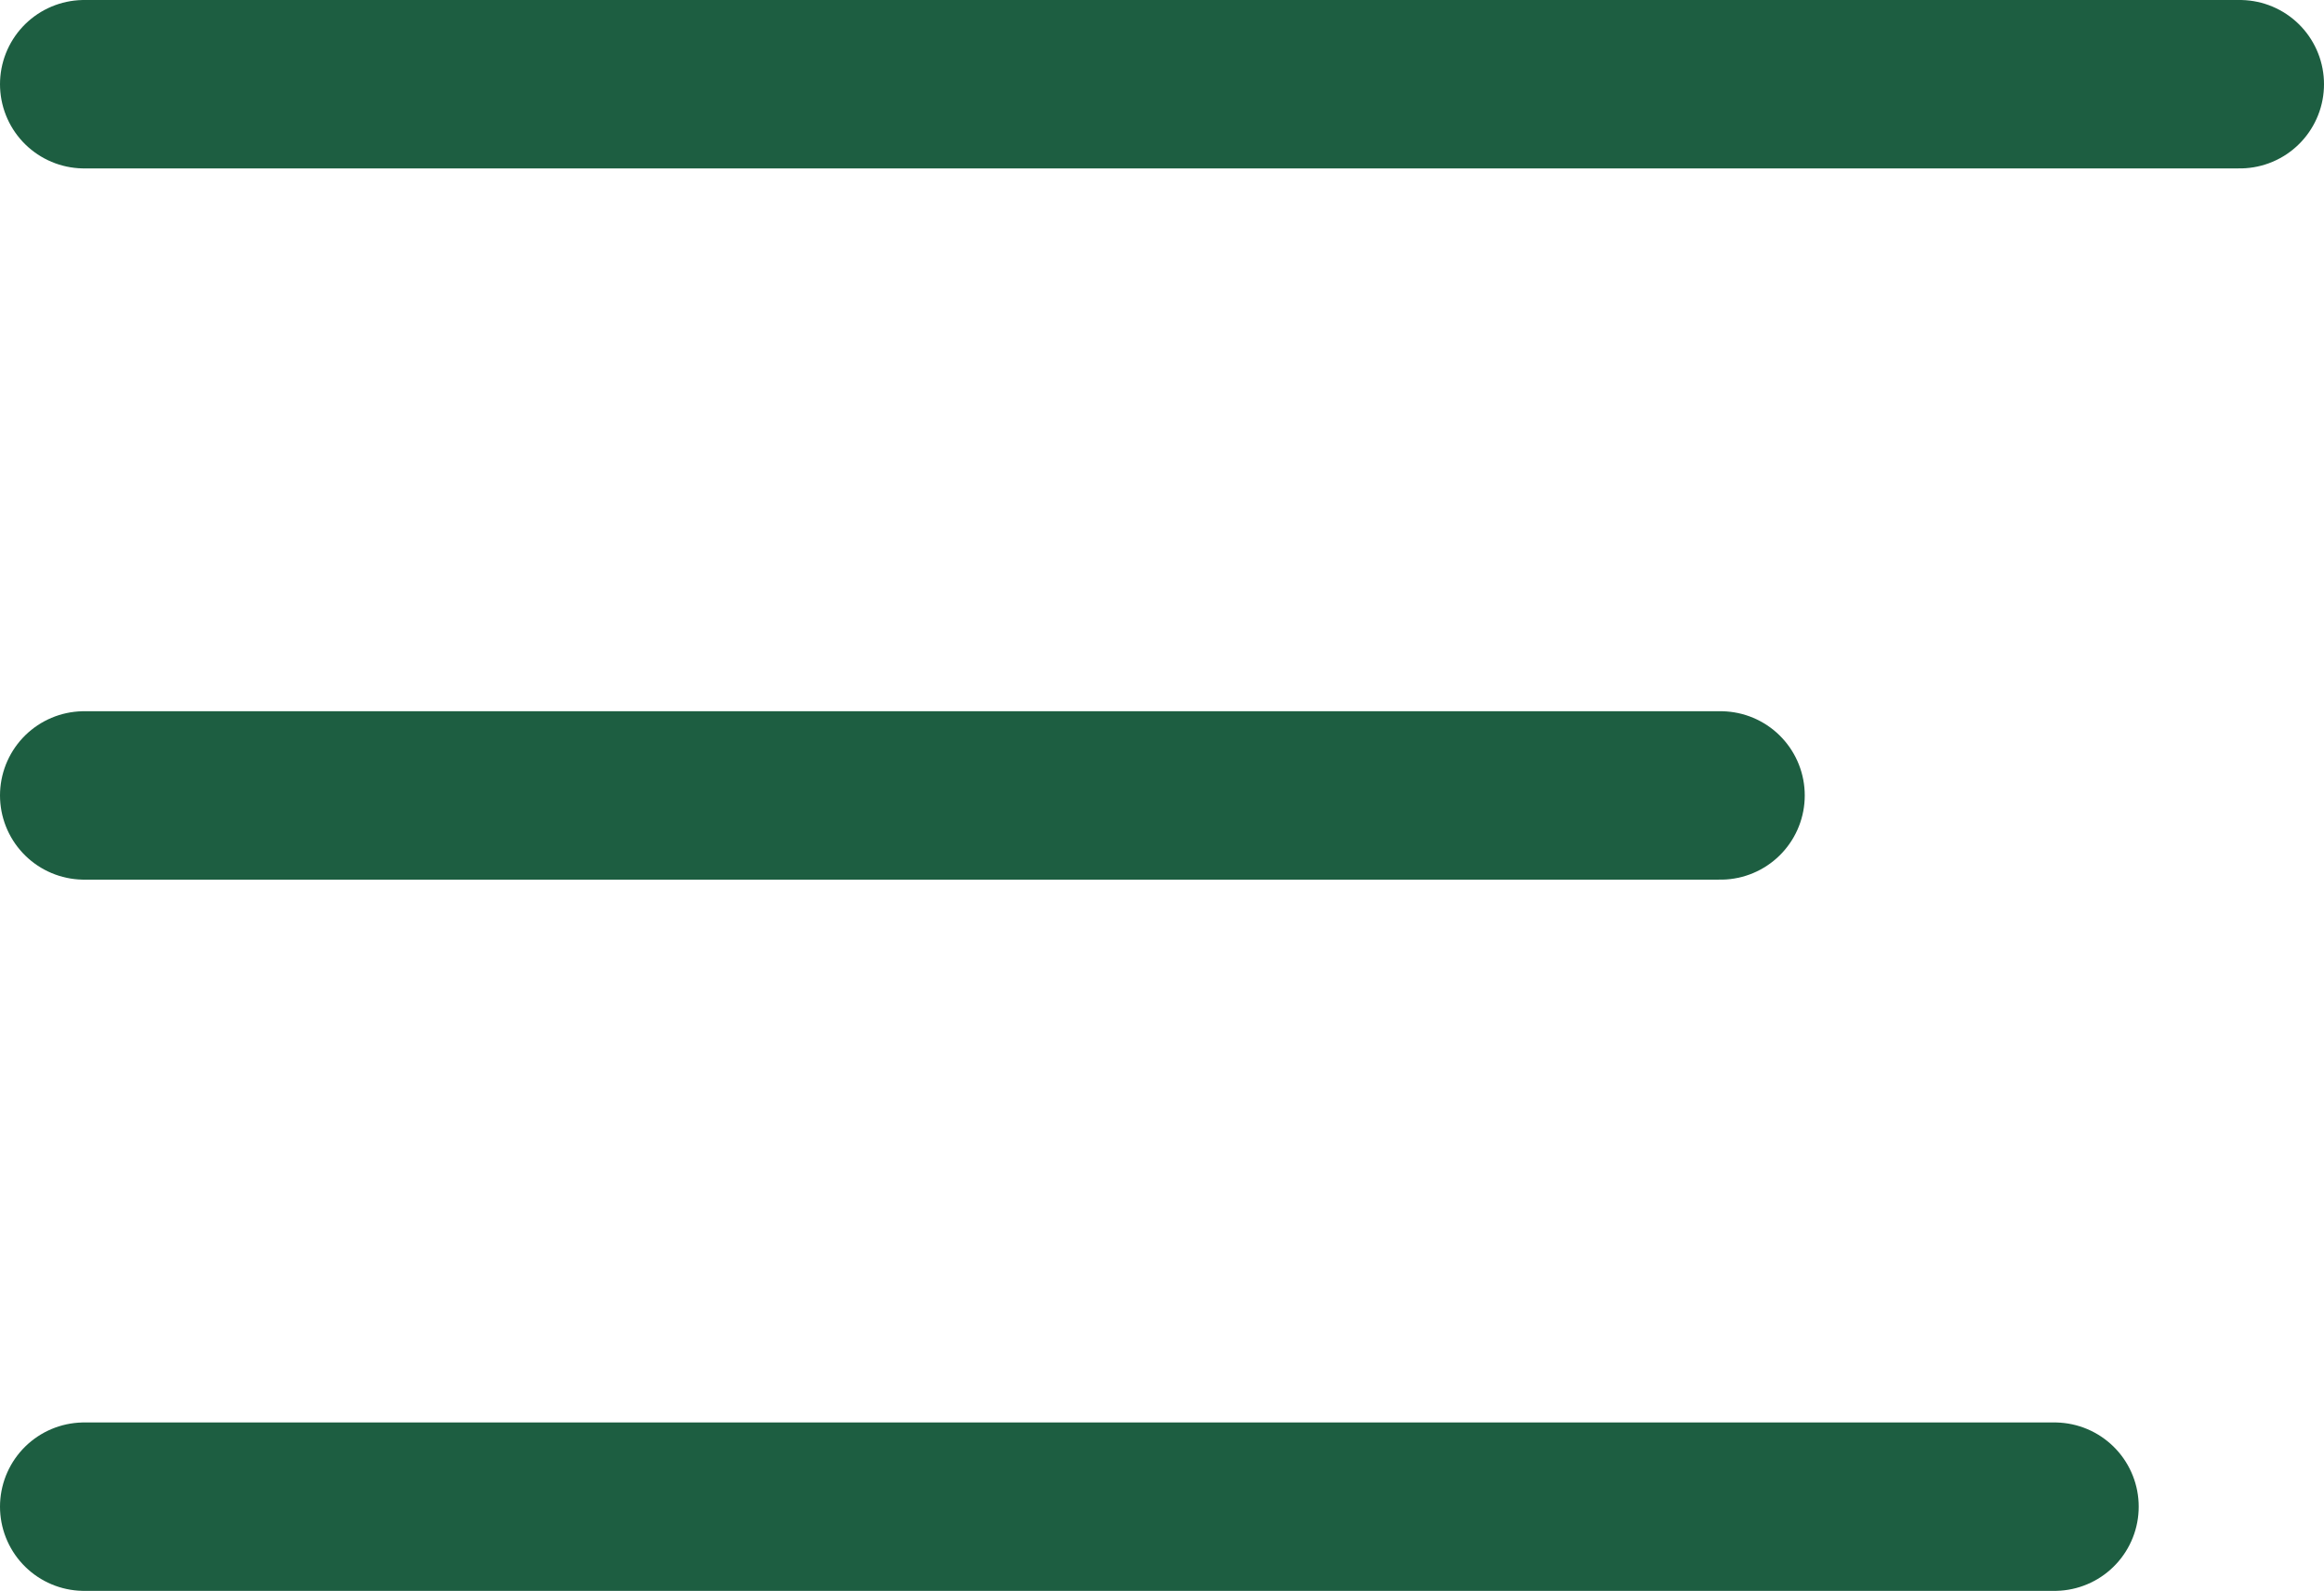 <svg xmlns="http://www.w3.org/2000/svg" width="27.606" height="18.892" viewBox="0 0 27.606 18.892">
  <g id="Gruppe_208" data-name="Gruppe 208" transform="translate(1 1)">
    <line id="Linie_9" data-name="Linie 9" x2="25.606" transform="translate(0 0)" fill="none" stroke="#1d5e41" stroke-linecap="round" stroke-width="2"/>
    <line id="Linie_10" data-name="Linie 10" x2="19.438" transform="translate(0 8.446)" fill="none" stroke="#1d5e41" stroke-linecap="round" stroke-width="2"/>
    <line id="Linie_11" data-name="Linie 11" x2="23.405" transform="translate(0 16.892)" fill="none" stroke="#1d5e41" stroke-linecap="round" stroke-width="2"/>
  </g>
</svg>
